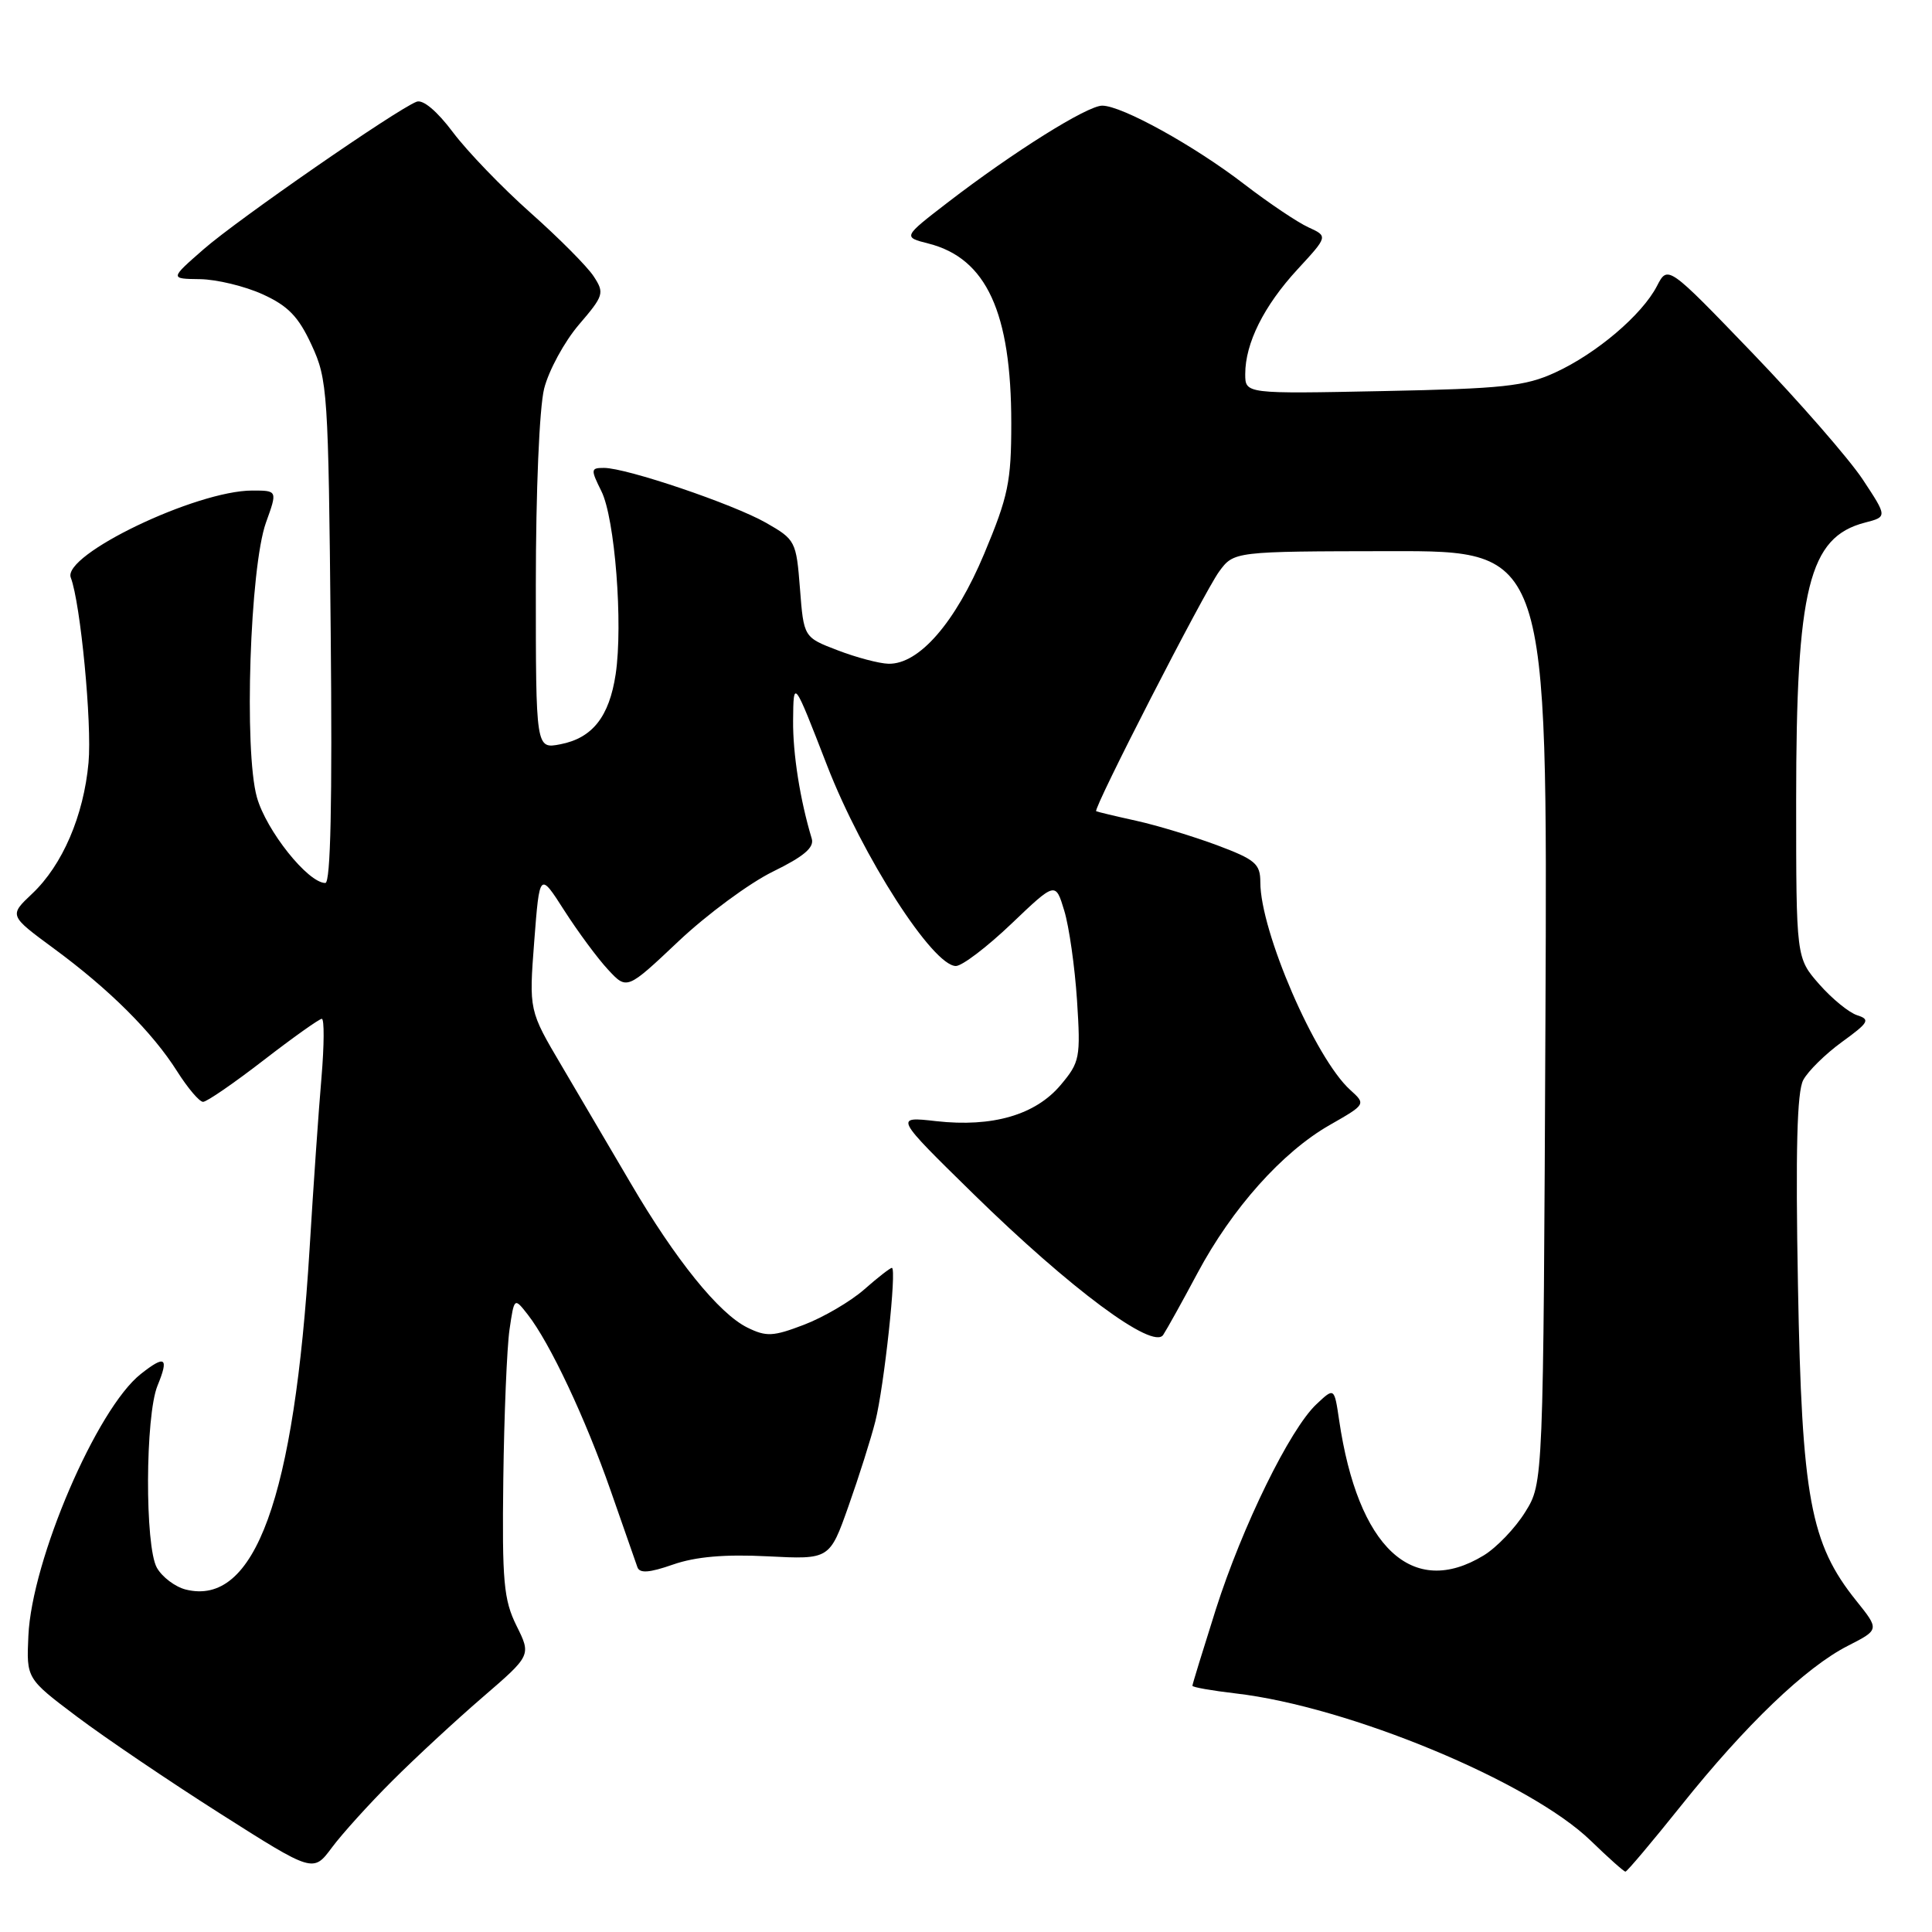 <?xml version="1.0" encoding="UTF-8" standalone="no"?>
<!DOCTYPE svg PUBLIC "-//W3C//DTD SVG 1.1//EN" "http://www.w3.org/Graphics/SVG/1.1/DTD/svg11.dtd" >
<svg xmlns="http://www.w3.org/2000/svg" xmlns:xlink="http://www.w3.org/1999/xlink" version="1.1" viewBox="0 0 256 256">
 <g >
 <path fill="currentColor"
d=" M 51.97 235.98 C 55.01 232.94 60.40 227.95 63.94 224.90 C 70.39 219.34 70.39 219.34 68.44 215.42 C 66.74 211.98 66.52 209.58 66.69 196.00 C 66.80 187.47 67.17 178.57 67.51 176.20 C 68.14 171.90 68.14 171.90 69.94 174.20 C 72.88 177.97 77.56 187.91 80.91 197.50 C 82.64 202.45 84.23 207.02 84.46 207.66 C 84.76 208.50 86.03 208.41 89.18 207.31 C 92.17 206.27 96.03 205.93 101.71 206.22 C 109.93 206.64 109.93 206.64 112.43 199.57 C 113.81 195.68 115.41 190.62 115.99 188.32 C 117.15 183.71 118.85 168.00 118.18 168.00 C 117.95 168.00 116.29 169.29 114.49 170.88 C 112.68 172.46 109.11 174.55 106.55 175.53 C 102.45 177.10 101.55 177.15 99.03 175.91 C 95.27 174.06 89.52 166.95 83.55 156.75 C 80.89 152.21 76.77 145.21 74.40 141.19 C 70.09 133.89 70.09 133.89 70.79 124.71 C 71.50 115.53 71.50 115.53 74.78 120.66 C 76.59 123.48 79.19 127.00 80.57 128.48 C 83.07 131.18 83.07 131.18 89.91 124.72 C 93.67 121.17 99.30 117.02 102.40 115.50 C 106.51 113.49 107.92 112.30 107.56 111.12 C 106.02 106.02 105.05 99.89 105.09 95.50 C 105.14 89.95 105.14 89.95 109.60 101.45 C 114.27 113.48 123.60 128.00 126.66 128.00 C 127.48 128.00 130.78 125.49 134.00 122.42 C 139.86 116.83 139.86 116.83 141.02 120.67 C 141.66 122.77 142.42 128.12 142.71 132.54 C 143.20 140.17 143.09 140.74 140.54 143.77 C 137.20 147.74 131.50 149.39 124.06 148.56 C 118.50 147.93 118.50 147.93 129.00 158.22 C 141.84 170.79 152.79 178.92 154.13 176.88 C 154.63 176.12 156.68 172.43 158.68 168.68 C 163.26 160.11 169.89 152.68 176.16 149.09 C 181.01 146.32 181.01 146.32 178.90 144.41 C 174.27 140.22 167.00 123.41 167.00 116.90 C 167.00 114.46 166.34 113.90 161.28 112.00 C 158.13 110.83 153.30 109.36 150.53 108.75 C 147.76 108.14 145.39 107.57 145.25 107.49 C 144.80 107.21 159.53 78.50 161.53 75.75 C 163.50 73.06 163.50 73.06 184.28 73.03 C 205.06 73.00 205.06 73.00 204.78 134.75 C 204.50 196.50 204.50 196.50 202.10 200.35 C 200.79 202.47 198.31 205.06 196.60 206.10 C 187.17 211.85 179.93 205.09 177.44 188.17 C 176.80 183.84 176.80 183.84 174.44 186.06 C 170.92 189.36 164.62 202.23 161.10 213.26 C 159.40 218.63 158.00 223.18 158.00 223.37 C 158.00 223.57 160.59 224.02 163.75 224.39 C 178.70 226.12 202.74 236.10 210.79 243.91 C 213.11 246.16 215.17 248.00 215.38 248.00 C 215.59 248.00 218.91 244.06 222.76 239.25 C 231.31 228.55 239.27 220.92 244.85 218.08 C 249.04 215.94 249.04 215.94 245.96 212.10 C 239.88 204.53 238.75 198.43 238.24 170.39 C 237.91 152.45 238.11 144.65 238.94 143.11 C 239.58 141.91 241.90 139.64 244.09 138.05 C 247.62 135.49 247.85 135.09 246.10 134.53 C 245.01 134.19 242.75 132.34 241.06 130.42 C 238.00 126.93 238.00 126.93 238.00 106.01 C 238.00 77.93 239.67 71.18 247.11 69.25 C 250.09 68.48 250.09 68.48 246.80 63.50 C 244.98 60.77 238.44 53.26 232.25 46.82 C 220.99 35.12 220.99 35.12 219.55 37.91 C 217.57 41.73 211.53 46.86 206.05 49.37 C 202.09 51.19 199.13 51.50 183.25 51.82 C 165.00 52.19 165.00 52.19 165.00 49.56 C 165.00 45.48 167.47 40.53 171.91 35.71 C 175.97 31.31 175.97 31.31 173.37 30.12 C 171.94 29.47 168.13 26.91 164.90 24.43 C 158.26 19.31 148.65 14.00 146.05 14.00 C 144.07 14.00 134.31 20.11 125.56 26.84 C 119.63 31.41 119.63 31.41 123.06 32.28 C 130.71 34.24 134.00 41.40 134.00 56.08 C 134.00 63.83 133.60 65.76 130.41 73.38 C 126.58 82.52 121.77 88.05 117.72 87.95 C 116.50 87.92 113.47 87.12 111.00 86.17 C 106.50 84.45 106.50 84.45 106.00 78.00 C 105.51 71.71 105.40 71.50 101.50 69.27 C 97.12 66.78 83.01 62.00 80.03 62.00 C 78.27 62.00 78.25 62.19 79.69 65.09 C 81.48 68.68 82.57 82.69 81.58 89.33 C 80.73 94.97 78.50 97.80 74.25 98.62 C 71.00 99.25 71.00 99.25 71.00 77.57 C 71.00 65.07 71.47 54.03 72.10 51.50 C 72.71 49.09 74.78 45.28 76.70 43.03 C 80.01 39.17 80.12 38.83 78.66 36.61 C 77.82 35.32 74.05 31.53 70.29 28.19 C 66.53 24.85 61.91 20.05 60.02 17.53 C 57.92 14.73 56.05 13.15 55.20 13.48 C 52.56 14.49 31.48 29.09 27.00 33.01 C 22.50 36.94 22.50 36.94 26.50 36.99 C 28.70 37.02 32.43 37.92 34.79 38.99 C 38.18 40.53 39.55 41.95 41.29 45.72 C 43.41 50.29 43.51 51.93 43.82 83.75 C 44.04 106.28 43.81 117.00 43.11 117.00 C 40.81 117.00 35.28 110.06 34.04 105.64 C 32.31 99.47 33.12 75.19 35.24 69.25 C 36.77 65.00 36.77 65.00 33.43 65.00 C 25.99 65.00 8.22 73.53 9.38 76.54 C 10.67 79.90 12.20 95.88 11.73 101.06 C 11.09 108.08 8.28 114.63 4.26 118.42 C 1.20 121.31 1.20 121.31 7.09 125.65 C 14.51 131.10 20.20 136.78 23.48 141.97 C 24.88 144.18 26.42 146.00 26.91 146.00 C 27.40 146.00 31.00 143.52 34.91 140.50 C 38.83 137.47 42.31 135.00 42.64 135.00 C 42.98 135.00 42.96 138.49 42.60 142.75 C 42.23 147.01 41.52 157.25 41.02 165.50 C 39.00 198.53 33.77 212.92 24.60 210.62 C 23.20 210.26 21.49 208.97 20.79 207.74 C 19.18 204.90 19.24 187.60 20.87 183.61 C 22.41 179.86 21.90 179.50 18.67 182.05 C 12.83 186.64 4.21 206.71 3.76 216.76 C 3.50 222.42 3.50 222.42 10.19 227.46 C 13.87 230.23 22.42 236.02 29.19 240.32 C 41.50 248.14 41.50 248.14 43.97 244.82 C 45.33 242.99 48.93 239.01 51.97 235.98 Z "/>
</g>
</svg>